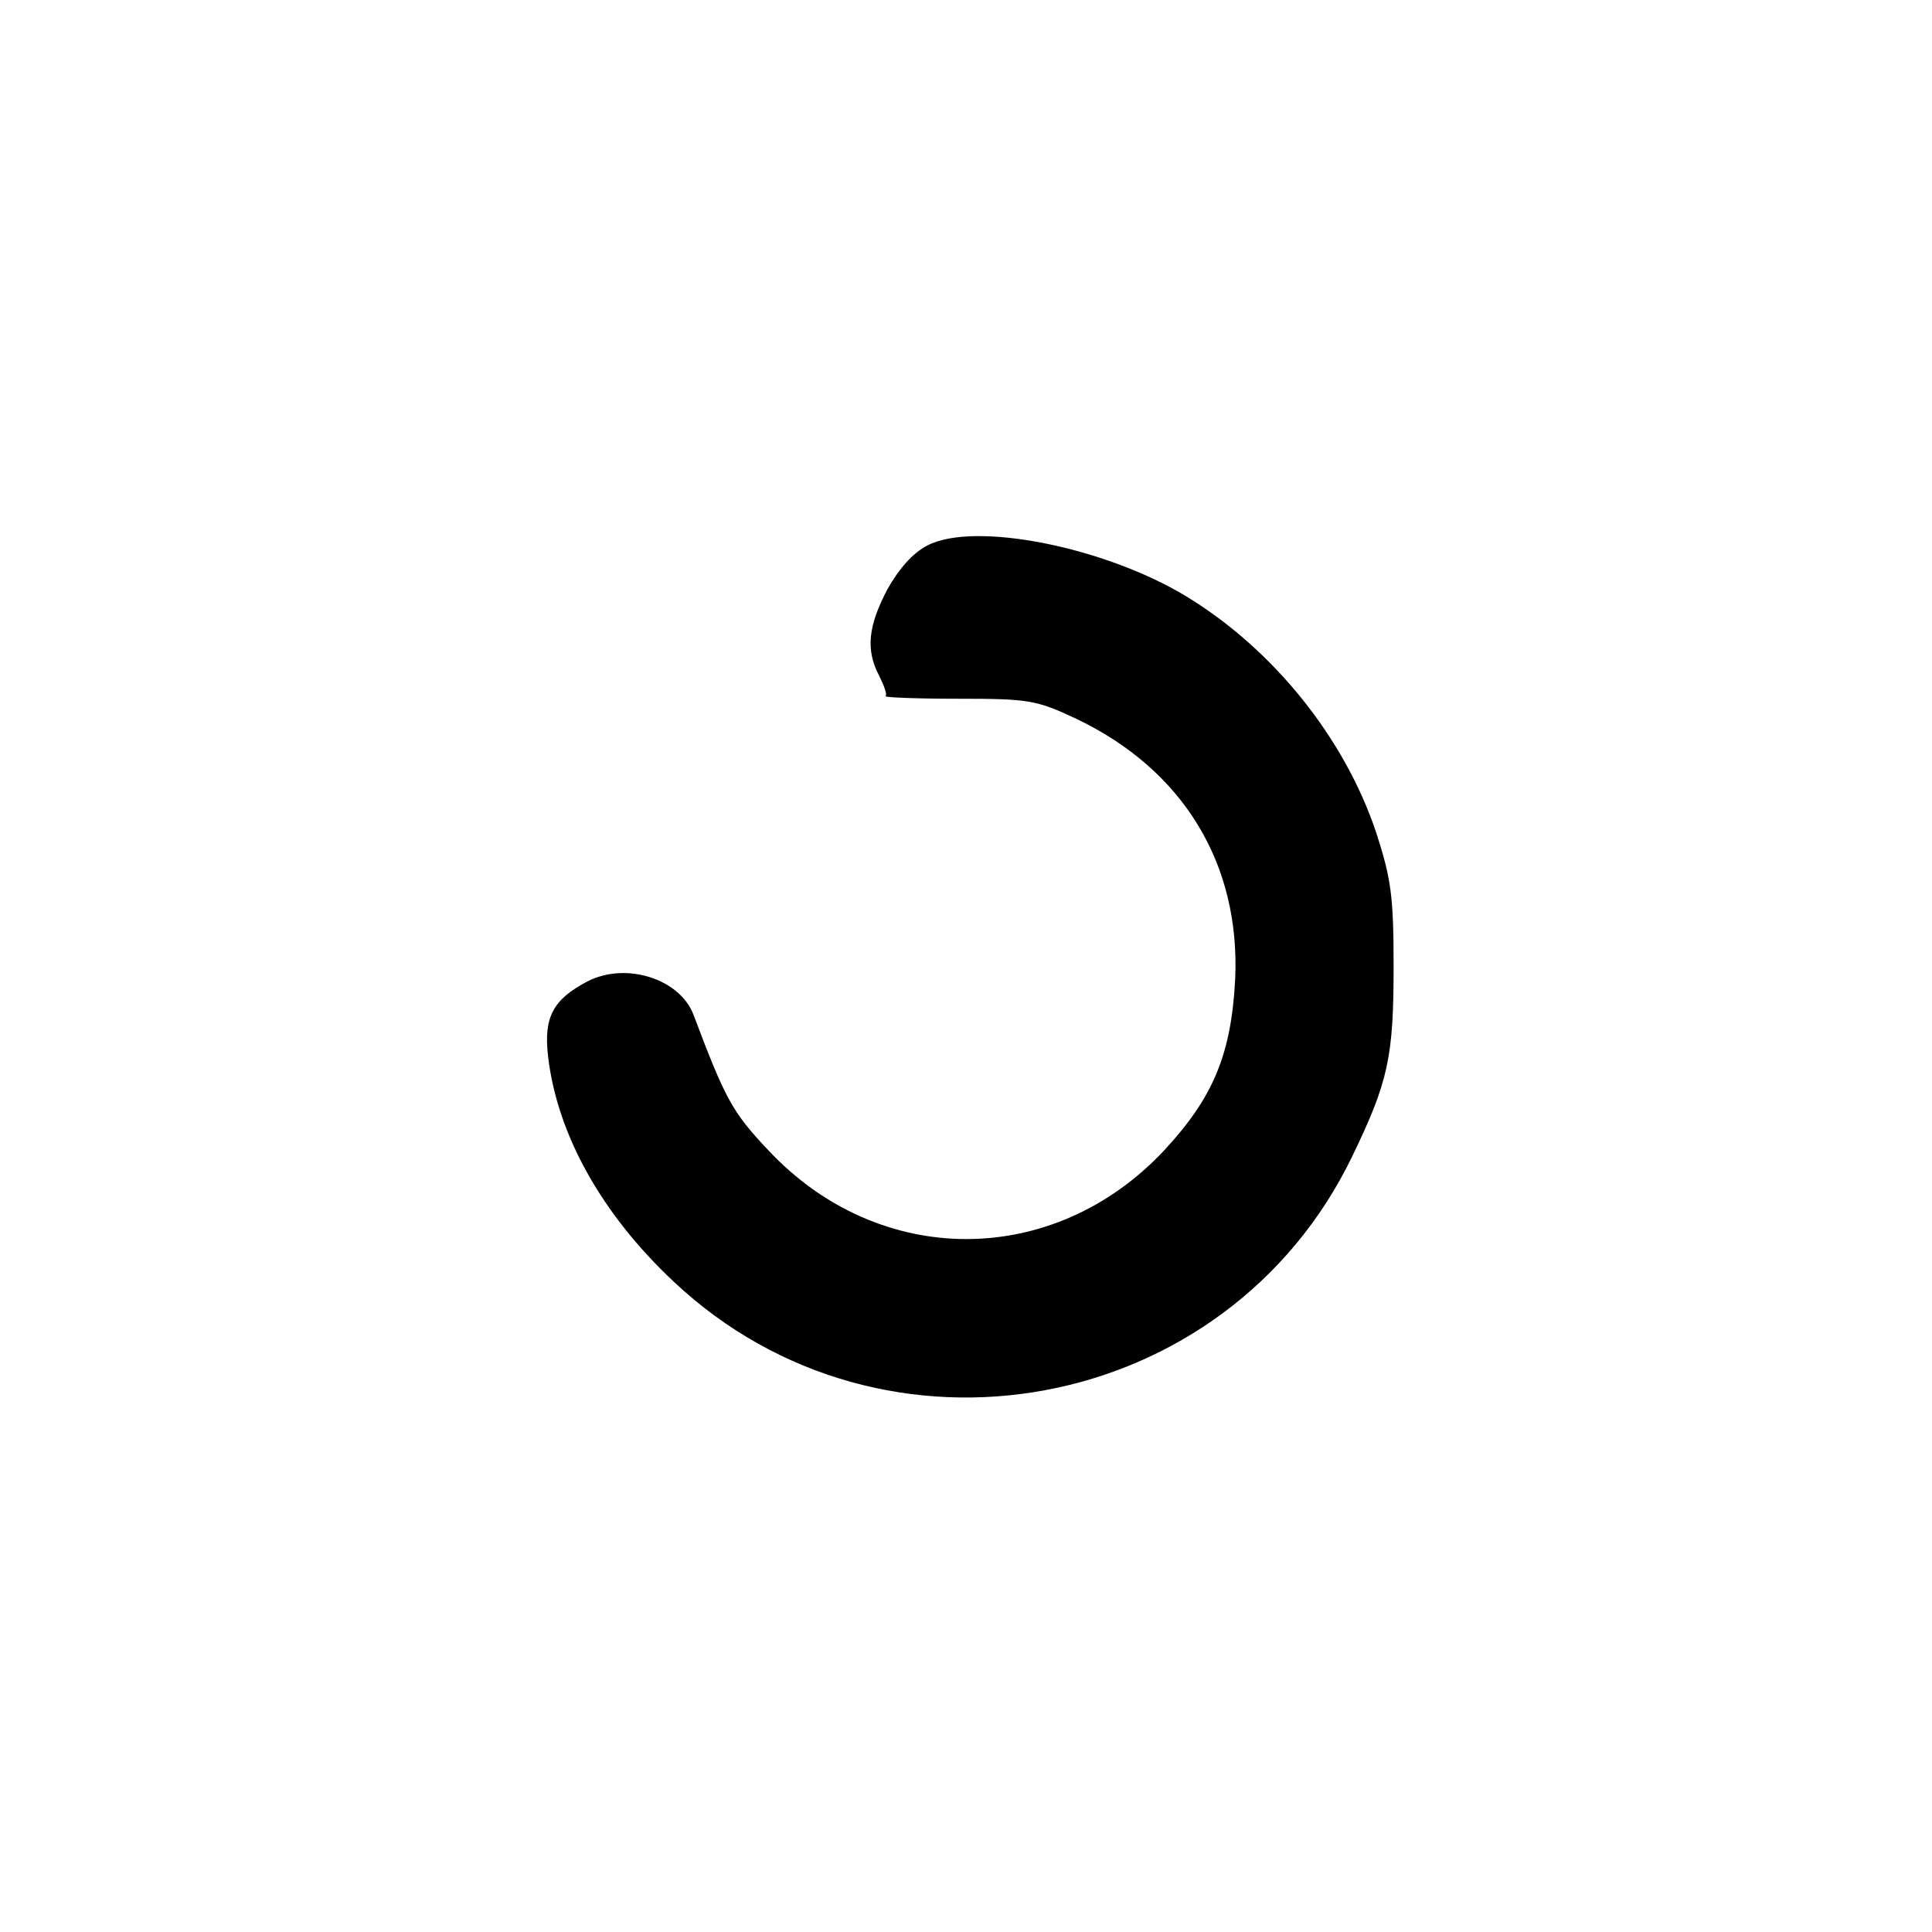 <svg version="1" xmlns="http://www.w3.org/2000/svg" width="400" height="400" viewBox="0 0 300 300"><path d="M144 84.7c-2.3 1.2-4.4 3.6-6.2 6.8-3 5.7-3.4 9.4-1.3 13.4.8 1.6 1.3 3 1 3.2-.2.2 4.9.4 11.3.4 11 0 12.1.2 18.3 3.1 16.6 7.9 25.5 22.5 24.7 40.4-.6 11.7-3.4 18.4-11 26.6-17.2 18.4-44.3 18.4-61.5 0-5.6-5.9-6.7-8-11.6-21-2.1-5.6-10.5-8.3-16.5-5.2-5.3 2.8-6.8 5.5-6.1 11.6 1.4 12.1 8.3 24.5 19.5 35 32.6 30.7 86 20.8 105.4-19.5 5.6-11.6 6.4-15.4 6.4-29.5 0-10.9-.4-13.6-2.7-20.7-4.9-14.7-16-28.5-29.5-36.7-12.7-7.7-32.9-11.7-40.2-7.9z"/></svg>